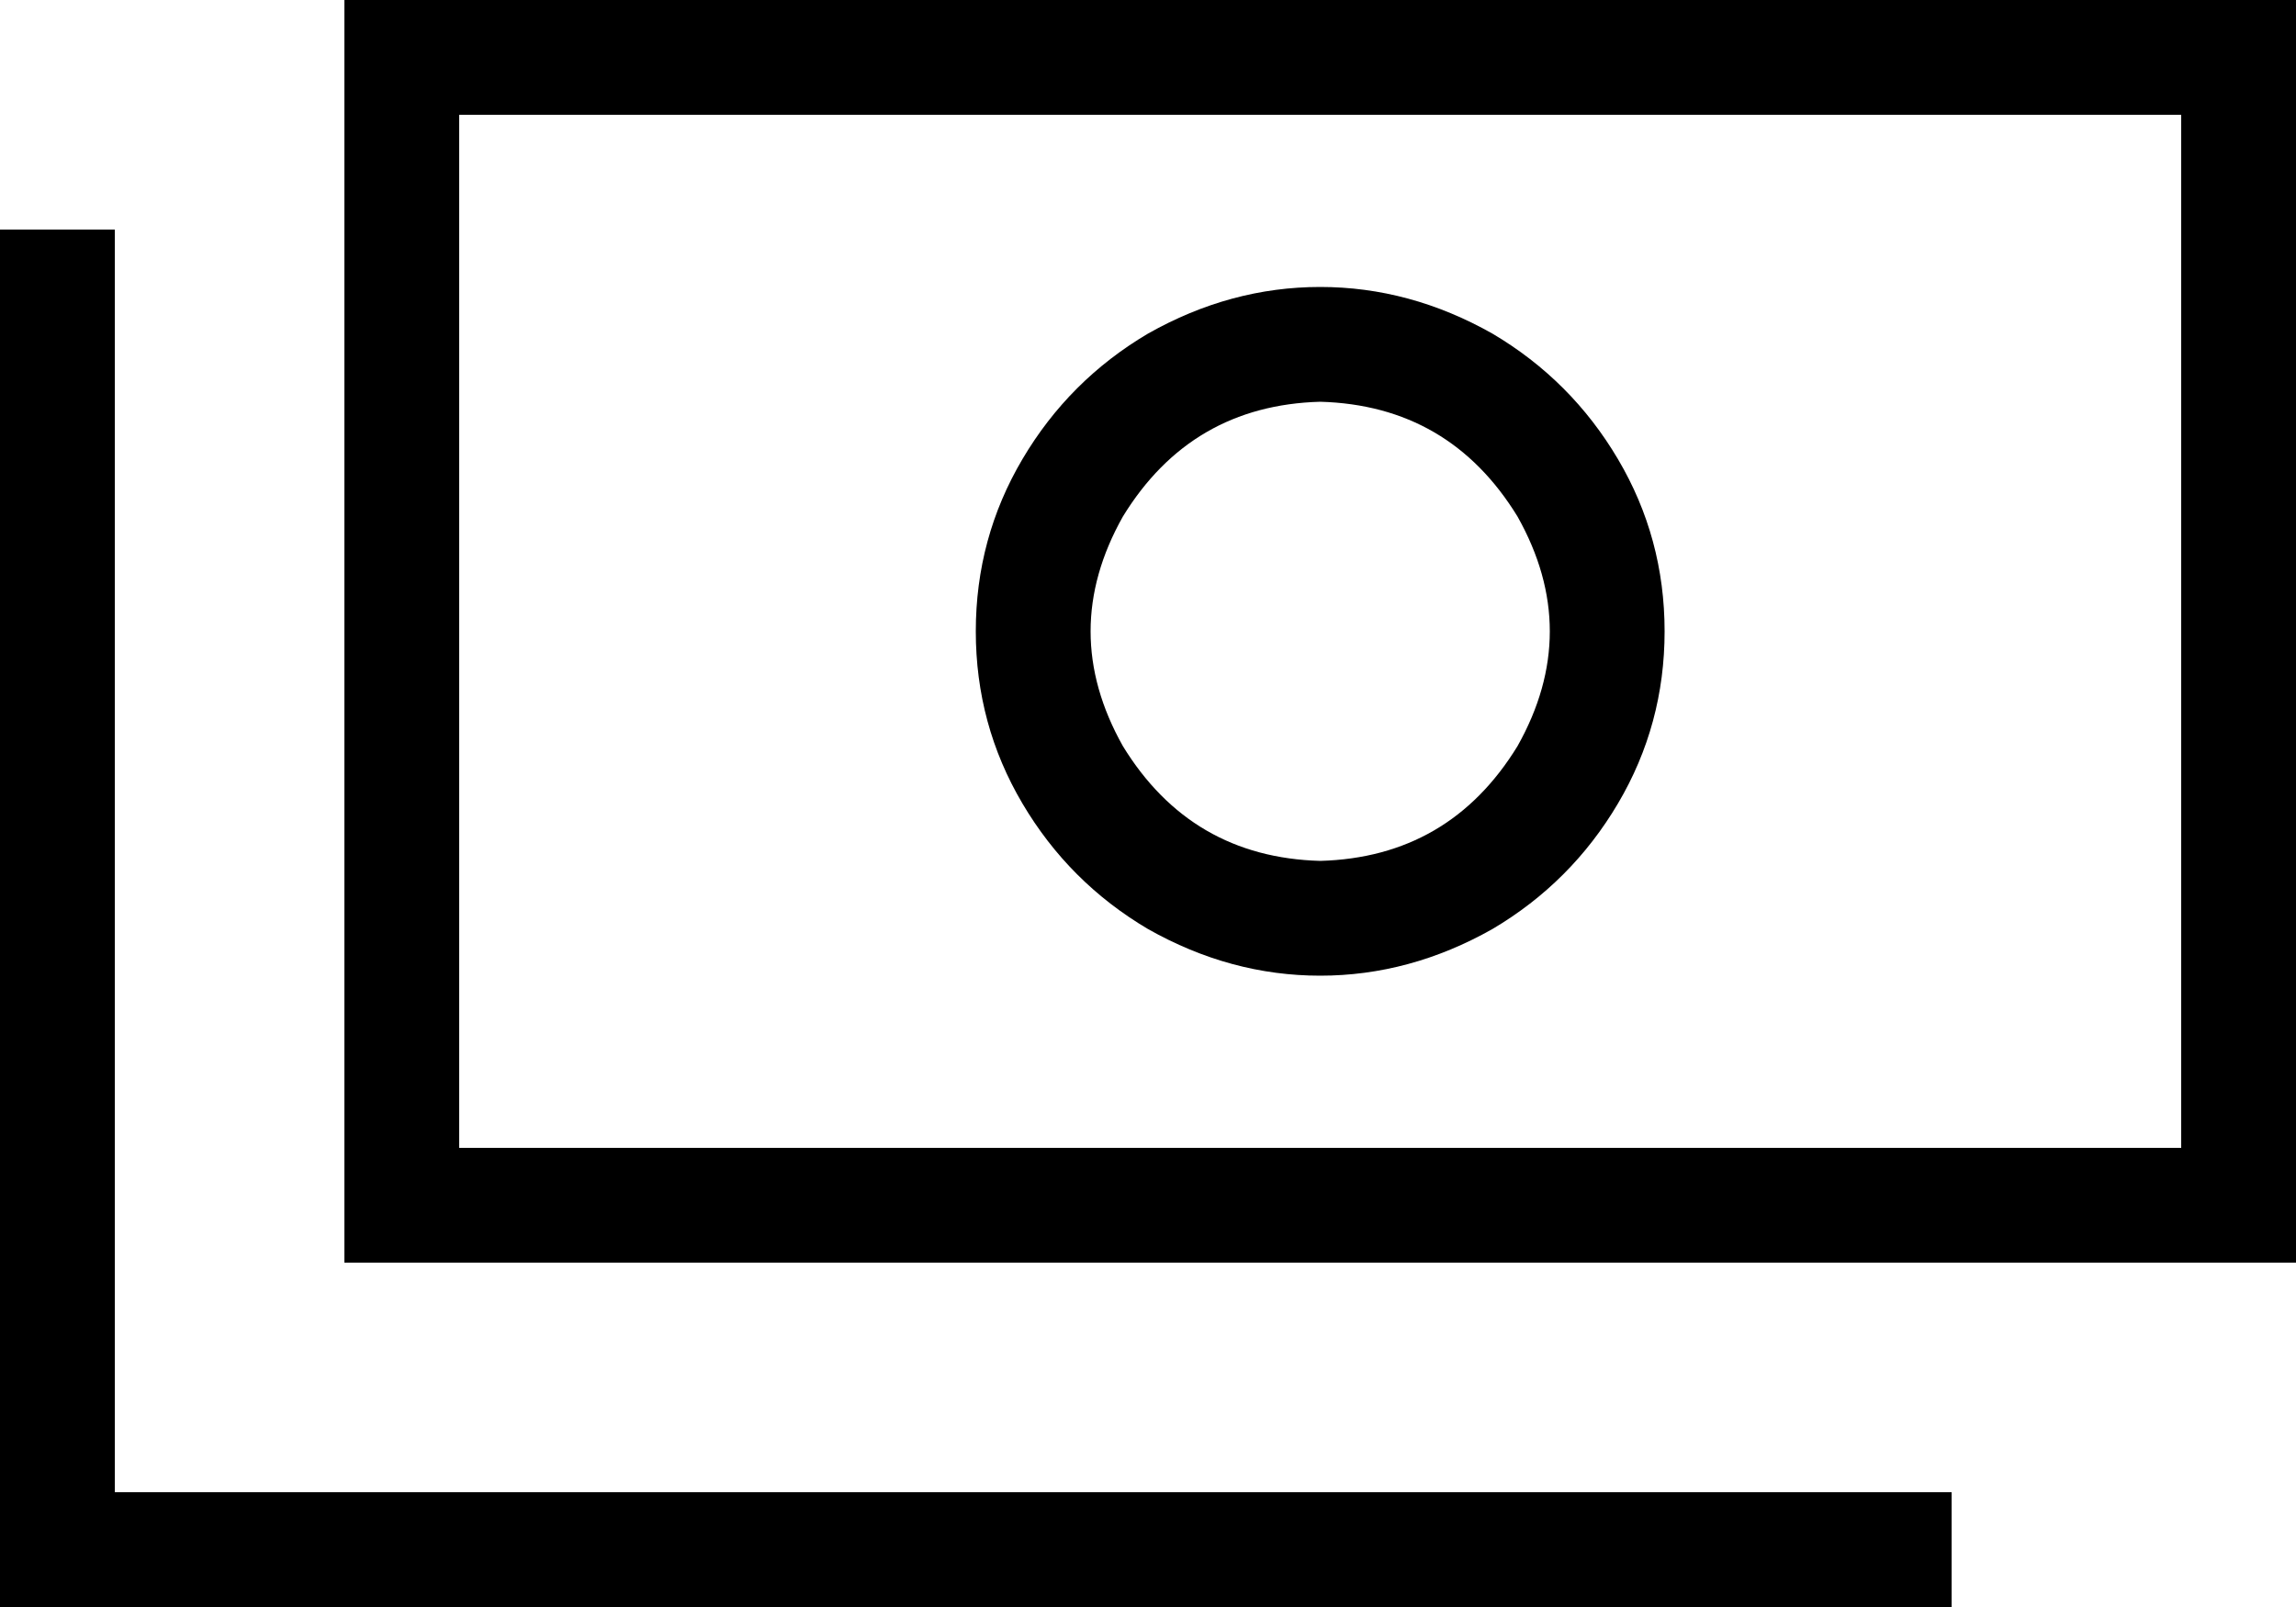 <svg viewBox="0 0 640 448">
  <path
    d="M 608 32 L 608 320 L 128 320 L 128 32 L 608 32 L 608 32 Z M 128 0 L 96 0 L 96 32 L 96 320 L 96 352 L 128 352 L 608 352 L 640 352 L 640 320 L 640 32 L 640 0 L 608 0 L 128 0 L 128 0 Z M 368 240 Q 332 239 313 208 Q 295 176 313 144 Q 332 113 368 112 Q 404 113 423 144 Q 441 176 423 208 Q 404 239 368 240 L 368 240 Z M 272 176 Q 272 202 285 224 L 285 224 Q 298 246 320 259 Q 343 272 368 272 Q 393 272 416 259 Q 438 246 451 224 Q 464 202 464 176 Q 464 150 451 128 Q 438 106 416 93 Q 393 80 368 80 Q 343 80 320 93 Q 298 106 285 128 Q 272 150 272 176 L 272 176 Z M 32 80 L 32 64 L 0 64 L 0 80 L 0 432 L 0 448 L 16 448 L 528 448 L 544 448 L 544 416 L 528 416 L 32 416 L 32 80 L 32 80 Z"
  />
</svg>